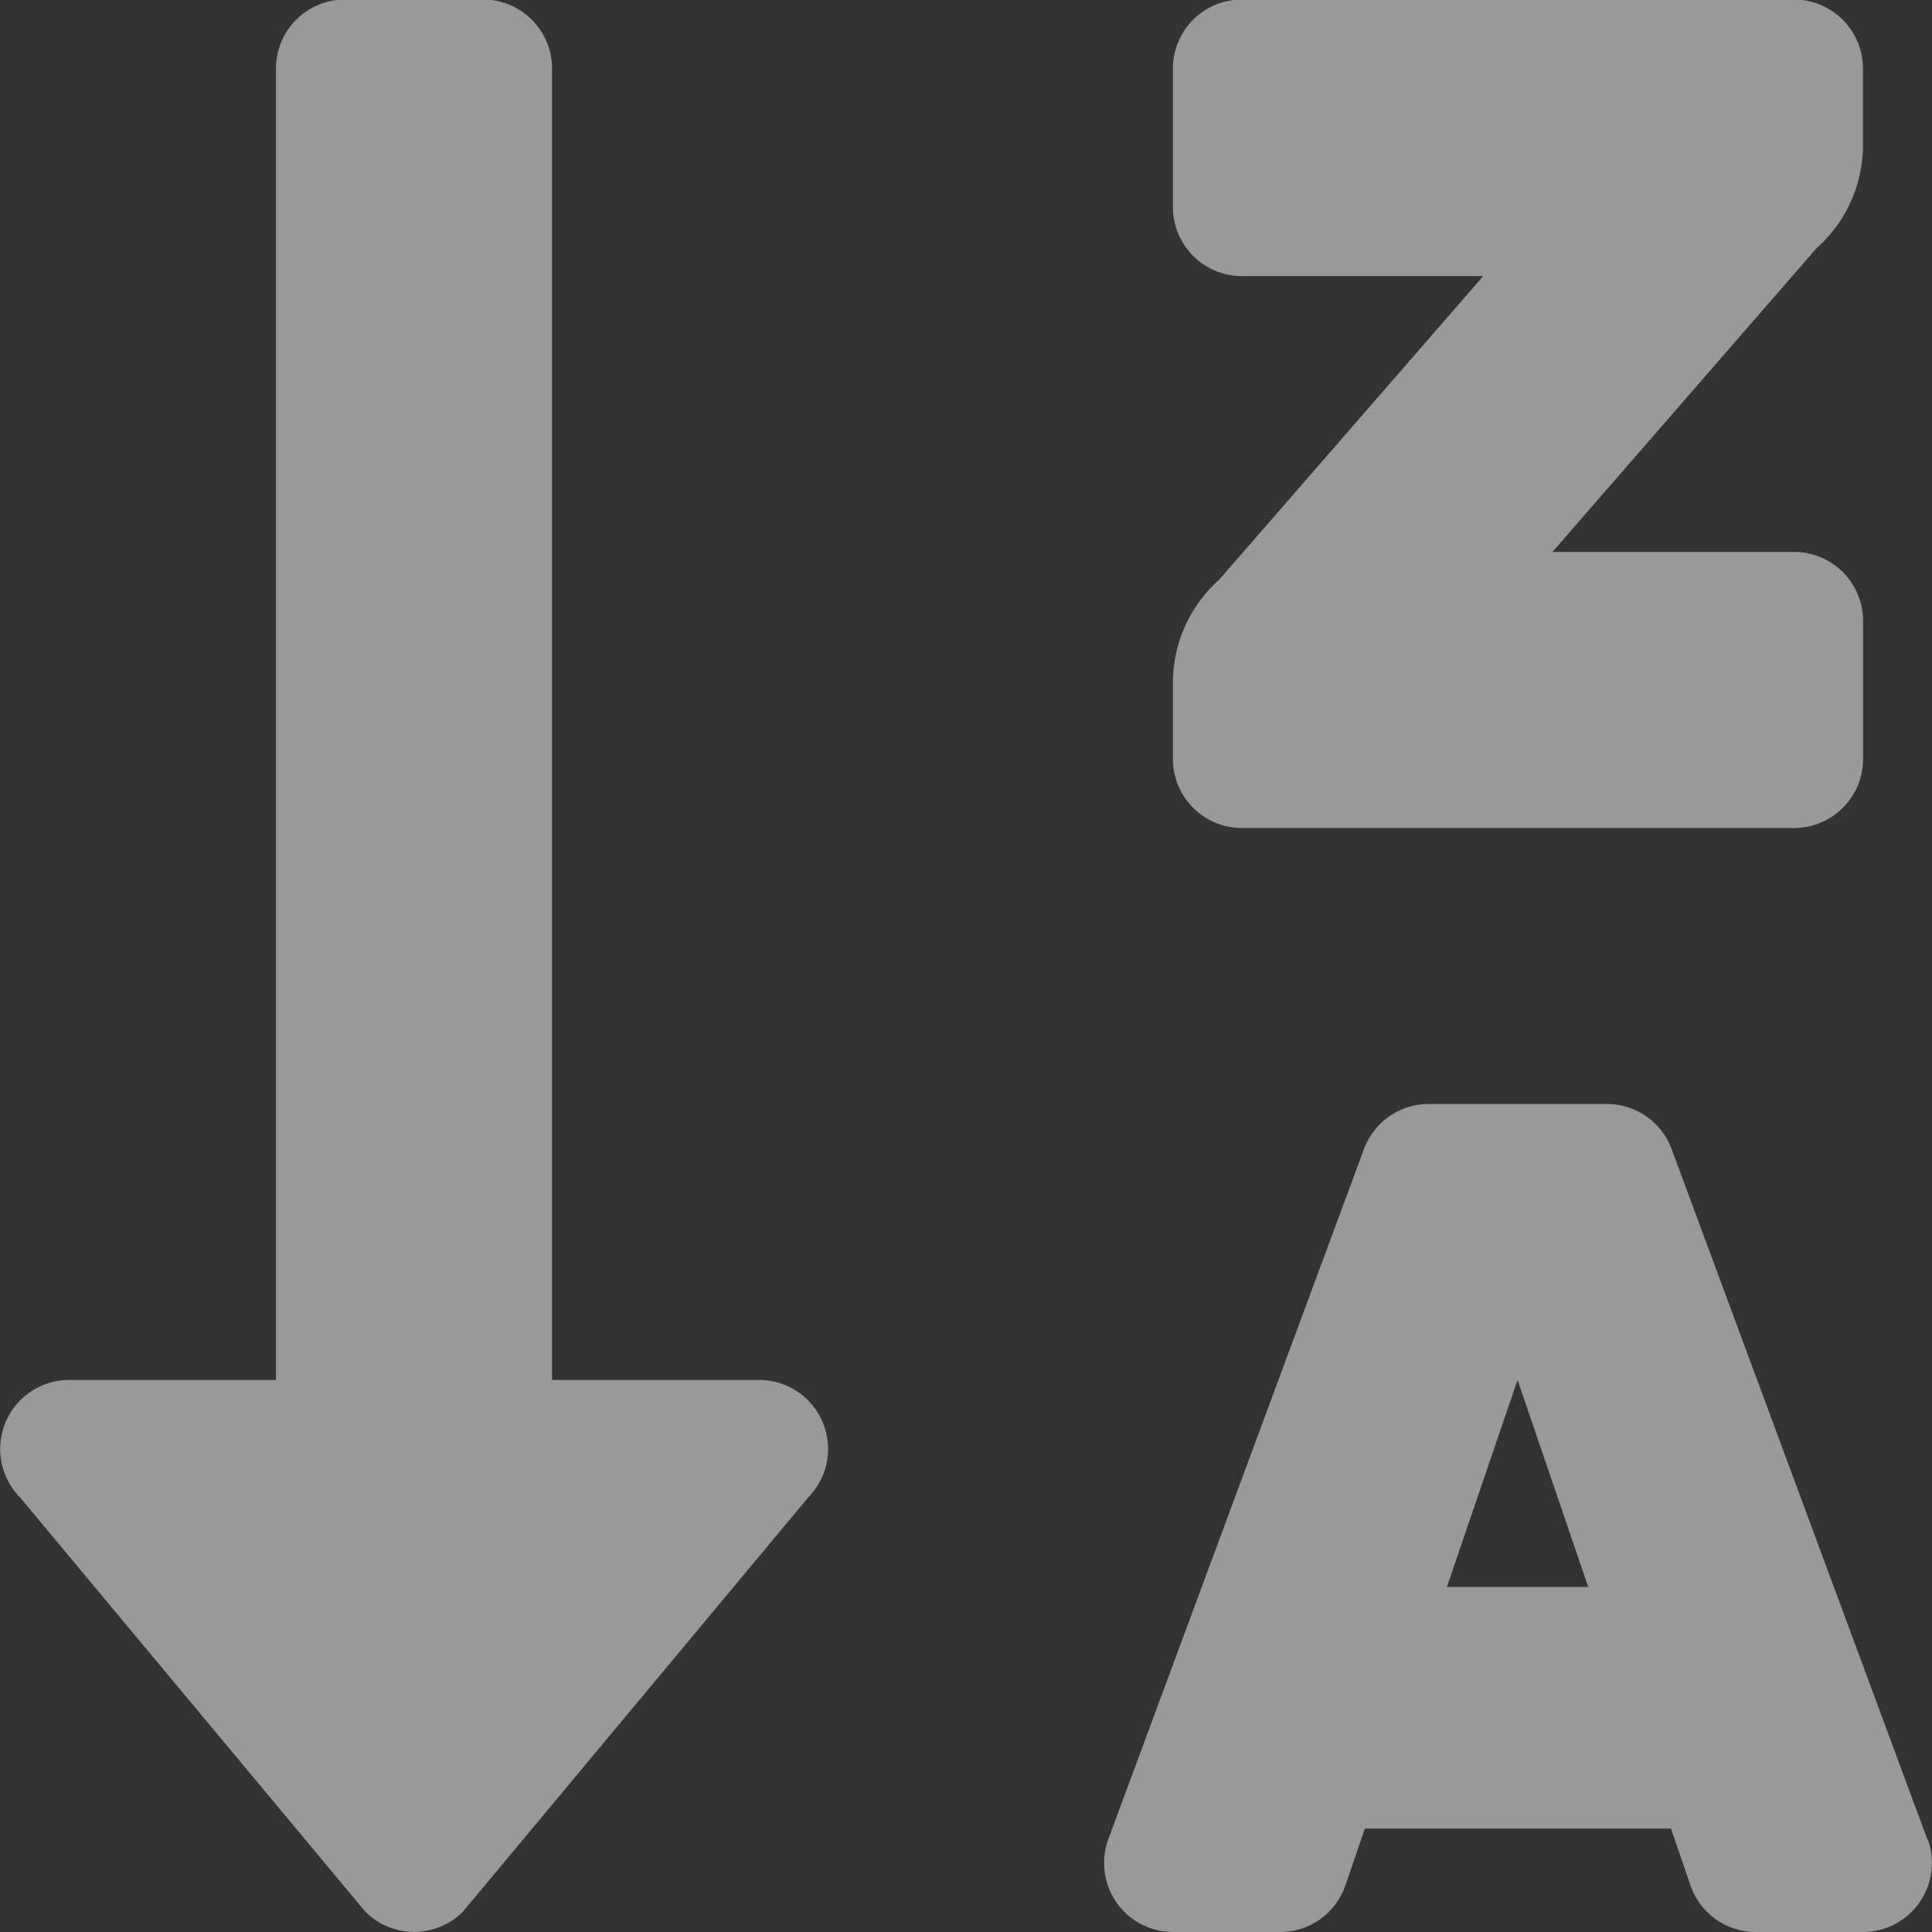 <svg xmlns="http://www.w3.org/2000/svg" width="15.5" height="15.5" viewBox="0 0 15.5 15.5">
  <rect x="0" y="0" width="15.5" height="15.5" fill="#333333" stroke="none"/>
  <path id="Icon_awesome-sort-alpha-down-alt" data-name="Icon awesome-sort-alpha-down-alt" d="M6.089,13.321H4.429V2.8a.554.554,0,0,0-.554-.554H2.768a.554.554,0,0,0-.554.554V13.321H.554a.554.554,0,0,0-.391.945l2.768,3.321a.554.554,0,0,0,.783,0l2.768-3.321A.554.554,0,0,0,6.089,13.321ZM9.964,8.893h4.429a.554.554,0,0,0,.554-.554V7.232a.554.554,0,0,0-.554-.554H12.455l2.119-2.437a1.107,1.107,0,0,0,.372-.828V2.8a.554.554,0,0,0-.554-.554H9.964a.554.554,0,0,0-.554.554V3.911a.554.554,0,0,0,.554.554H11.9L9.782,6.9a1.107,1.107,0,0,0-.372.828v.61A.554.554,0,0,0,9.964,8.893Zm5.5,8.117-2.051-5.536a.554.554,0,0,0-.521-.367H11.462a.554.554,0,0,0-.521.367L8.89,17.01a.554.554,0,0,0,.521.74h.859a.554.554,0,0,0,.527-.383l.153-.447h2.456l.153.447a.554.554,0,0,0,.528.383h.859a.554.554,0,0,0,.521-.74Zm-3.856-2.028.567-1.661.567,1.661Z" transform="translate(0 -2.25)" fill="rgba(255,255,255,0.5)"/>
</svg>

